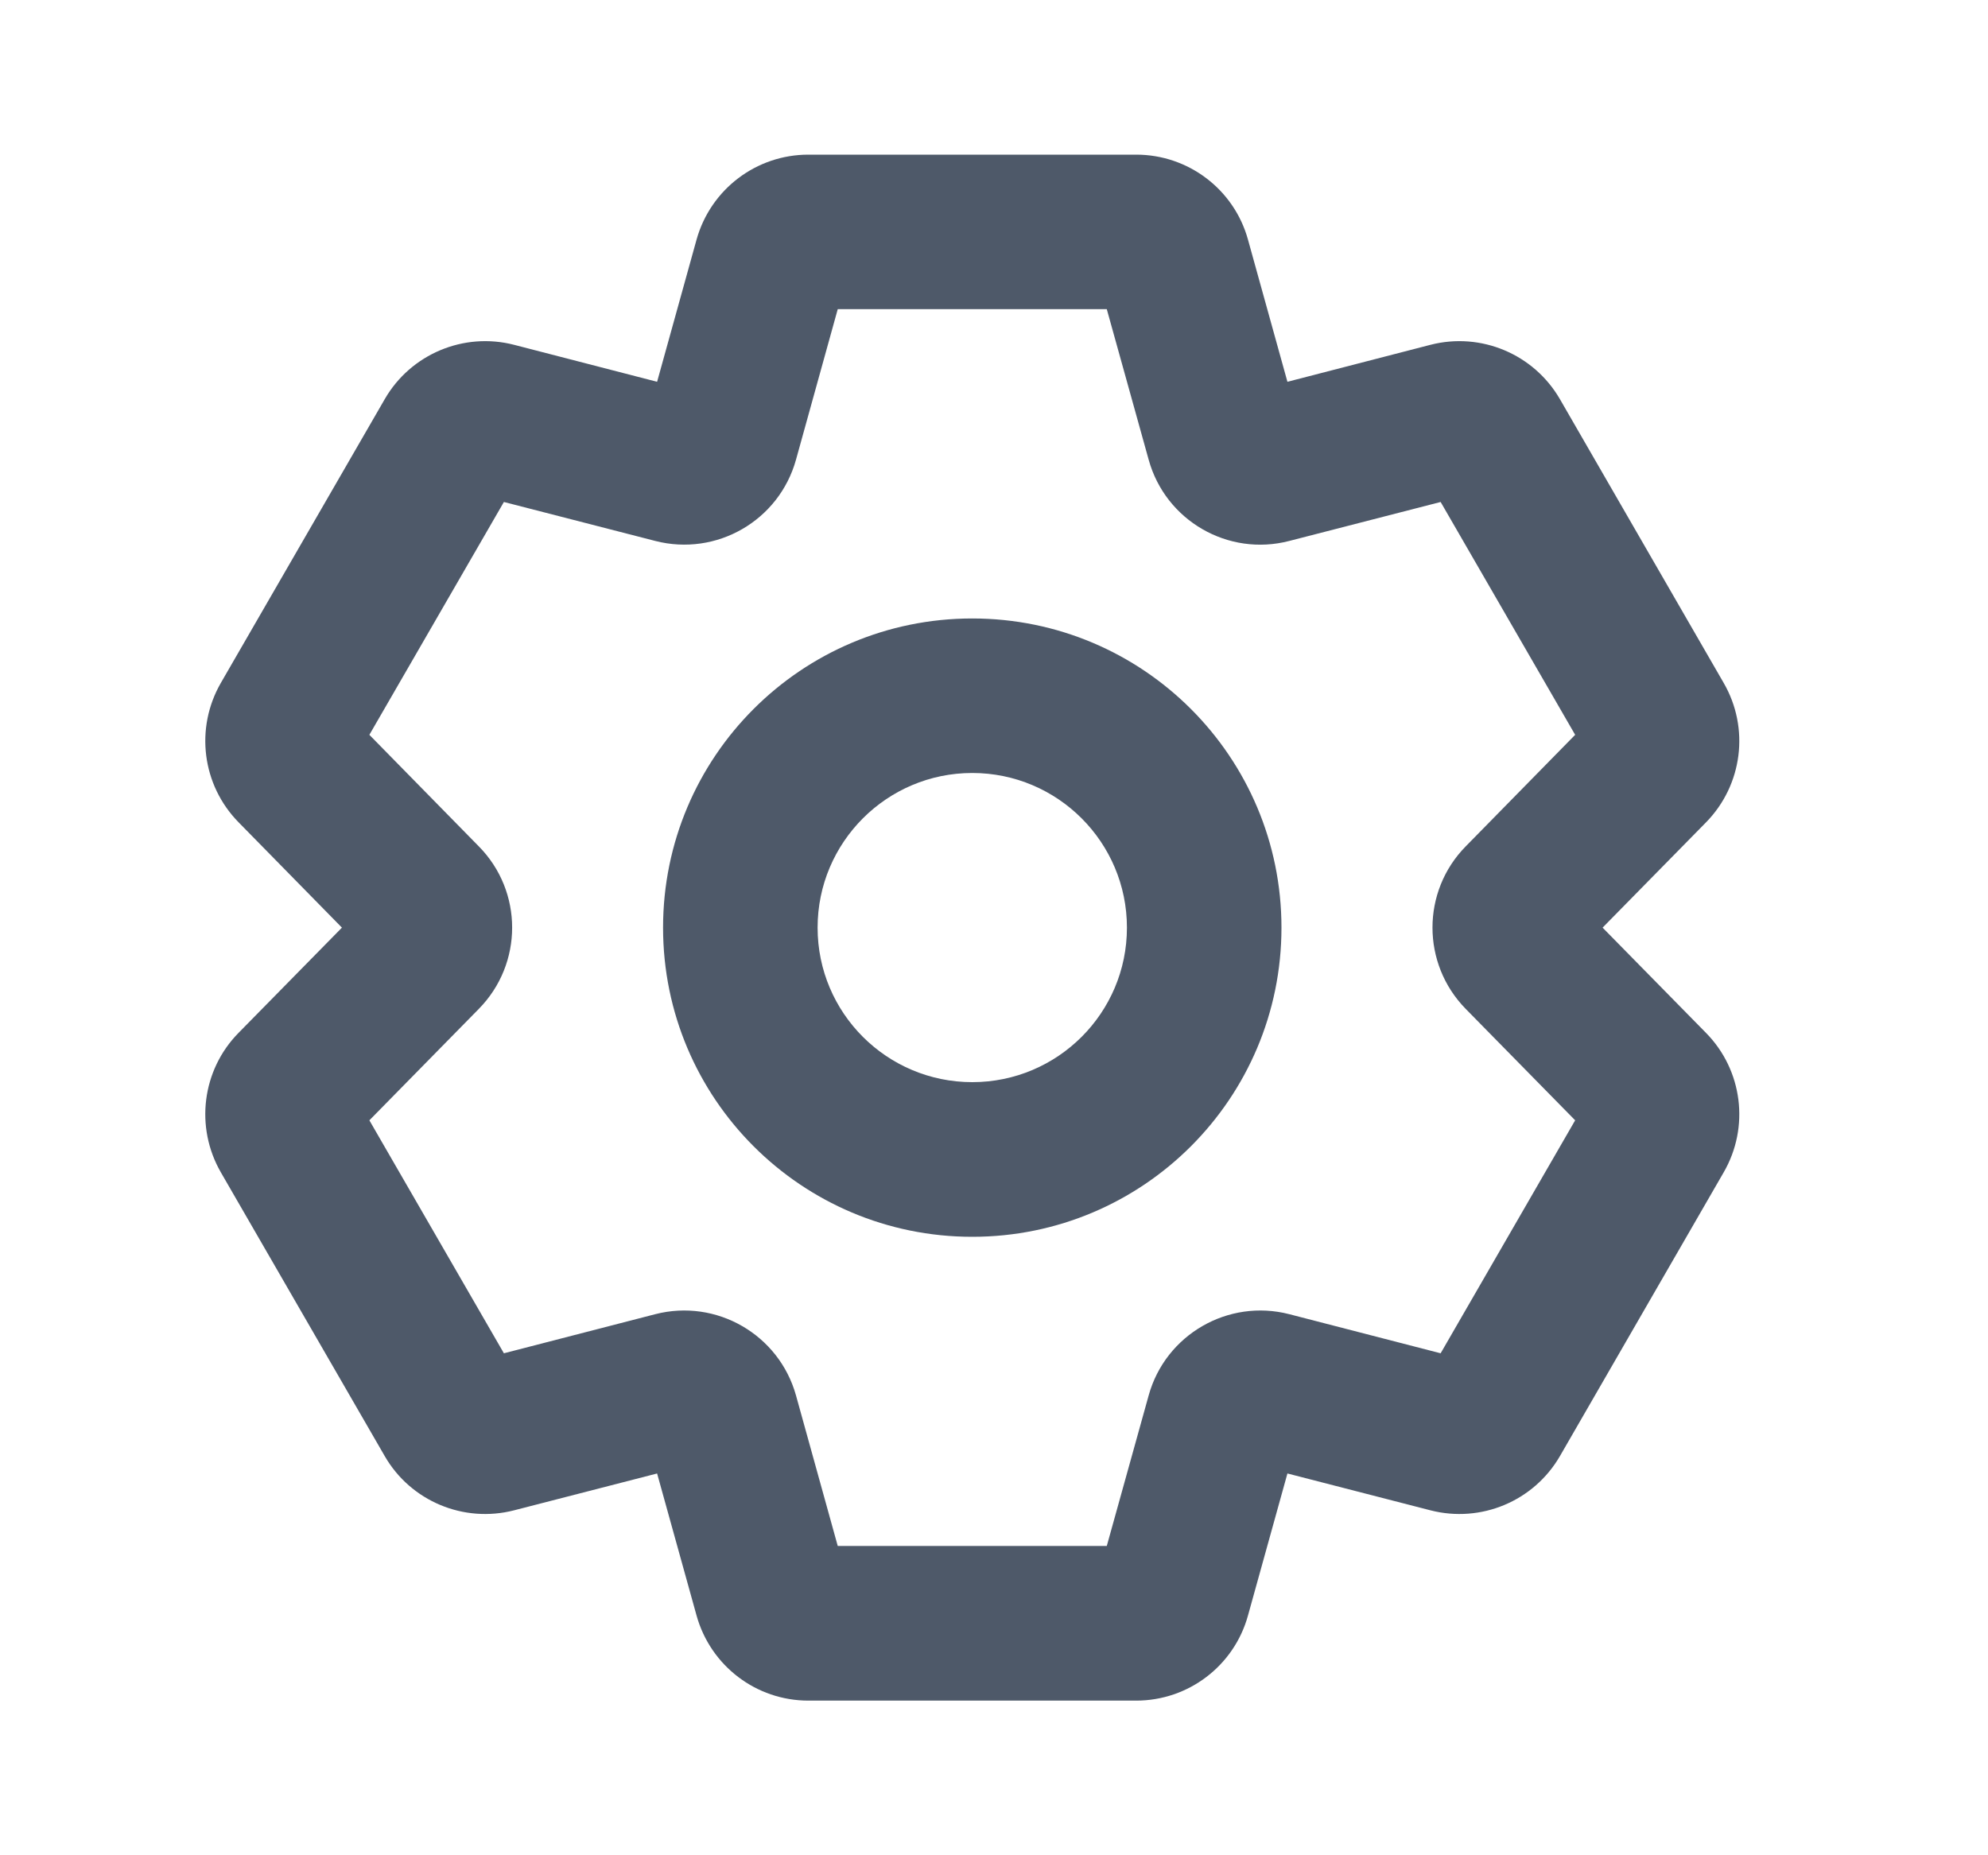 <svg width="15" height="14" viewBox="0 0 15 14" fill="none" xmlns="http://www.w3.org/2000/svg">
<path fill-rule="evenodd" clip-rule="evenodd" d="M5.256 1.807C5.362 1.429 5.706 1.167 6.099 1.167H8.573C8.966 1.167 9.311 1.429 9.416 1.807L9.714 2.881L10.793 2.602C11.174 2.504 11.573 2.672 11.77 3.012L13.006 5.154C13.203 5.495 13.148 5.924 12.873 6.205L12.092 7L12.873 7.795C13.148 8.075 13.203 8.505 13.006 8.846L11.77 10.988C11.573 11.328 11.174 11.495 10.793 11.397L9.714 11.119L9.416 12.192C9.311 12.571 8.966 12.833 8.573 12.833H6.099C5.706 12.833 5.362 12.571 5.256 12.192L4.958 11.119L3.879 11.397C3.499 11.495 3.099 11.328 2.903 10.988L1.666 8.846C1.47 8.505 1.524 8.075 1.799 7.795L2.58 7L1.8 6.205C1.524 5.924 1.47 5.495 1.666 5.154L2.903 3.012C3.099 2.672 3.499 2.504 3.879 2.602L4.958 2.881L5.256 1.807ZM4.881 10.843L4.882 10.843ZM6.321 2.333L6.006 3.469C5.878 3.929 5.406 4.201 4.944 4.082L3.802 3.788L2.787 5.545L3.613 6.387C3.948 6.727 3.948 7.272 3.613 7.613L2.787 8.454L3.802 10.212L4.944 9.917C5.406 9.798 5.878 10.071 6.006 10.53L6.321 11.666H8.351L8.667 10.53C8.794 10.071 9.267 9.798 9.728 9.917L10.87 10.212L11.885 8.454L11.059 7.613C10.725 7.272 10.725 6.727 11.059 6.387L11.885 5.545L10.87 3.788L9.728 4.082C9.267 4.202 8.794 3.929 8.667 3.469L8.351 2.333H6.321ZM7.336 5.833C6.692 5.833 6.169 6.356 6.169 7C6.169 7.644 6.692 8.166 7.336 8.166C7.98 8.166 8.503 7.644 8.503 7C8.503 6.356 7.98 5.833 7.336 5.833ZM5.003 7C5.003 5.711 6.047 4.667 7.336 4.667C8.625 4.667 9.669 5.711 9.669 7C9.669 8.289 8.625 9.333 7.336 9.333C6.047 9.333 5.003 8.289 5.003 7Z" fill="#4E5969"/>
</svg>
